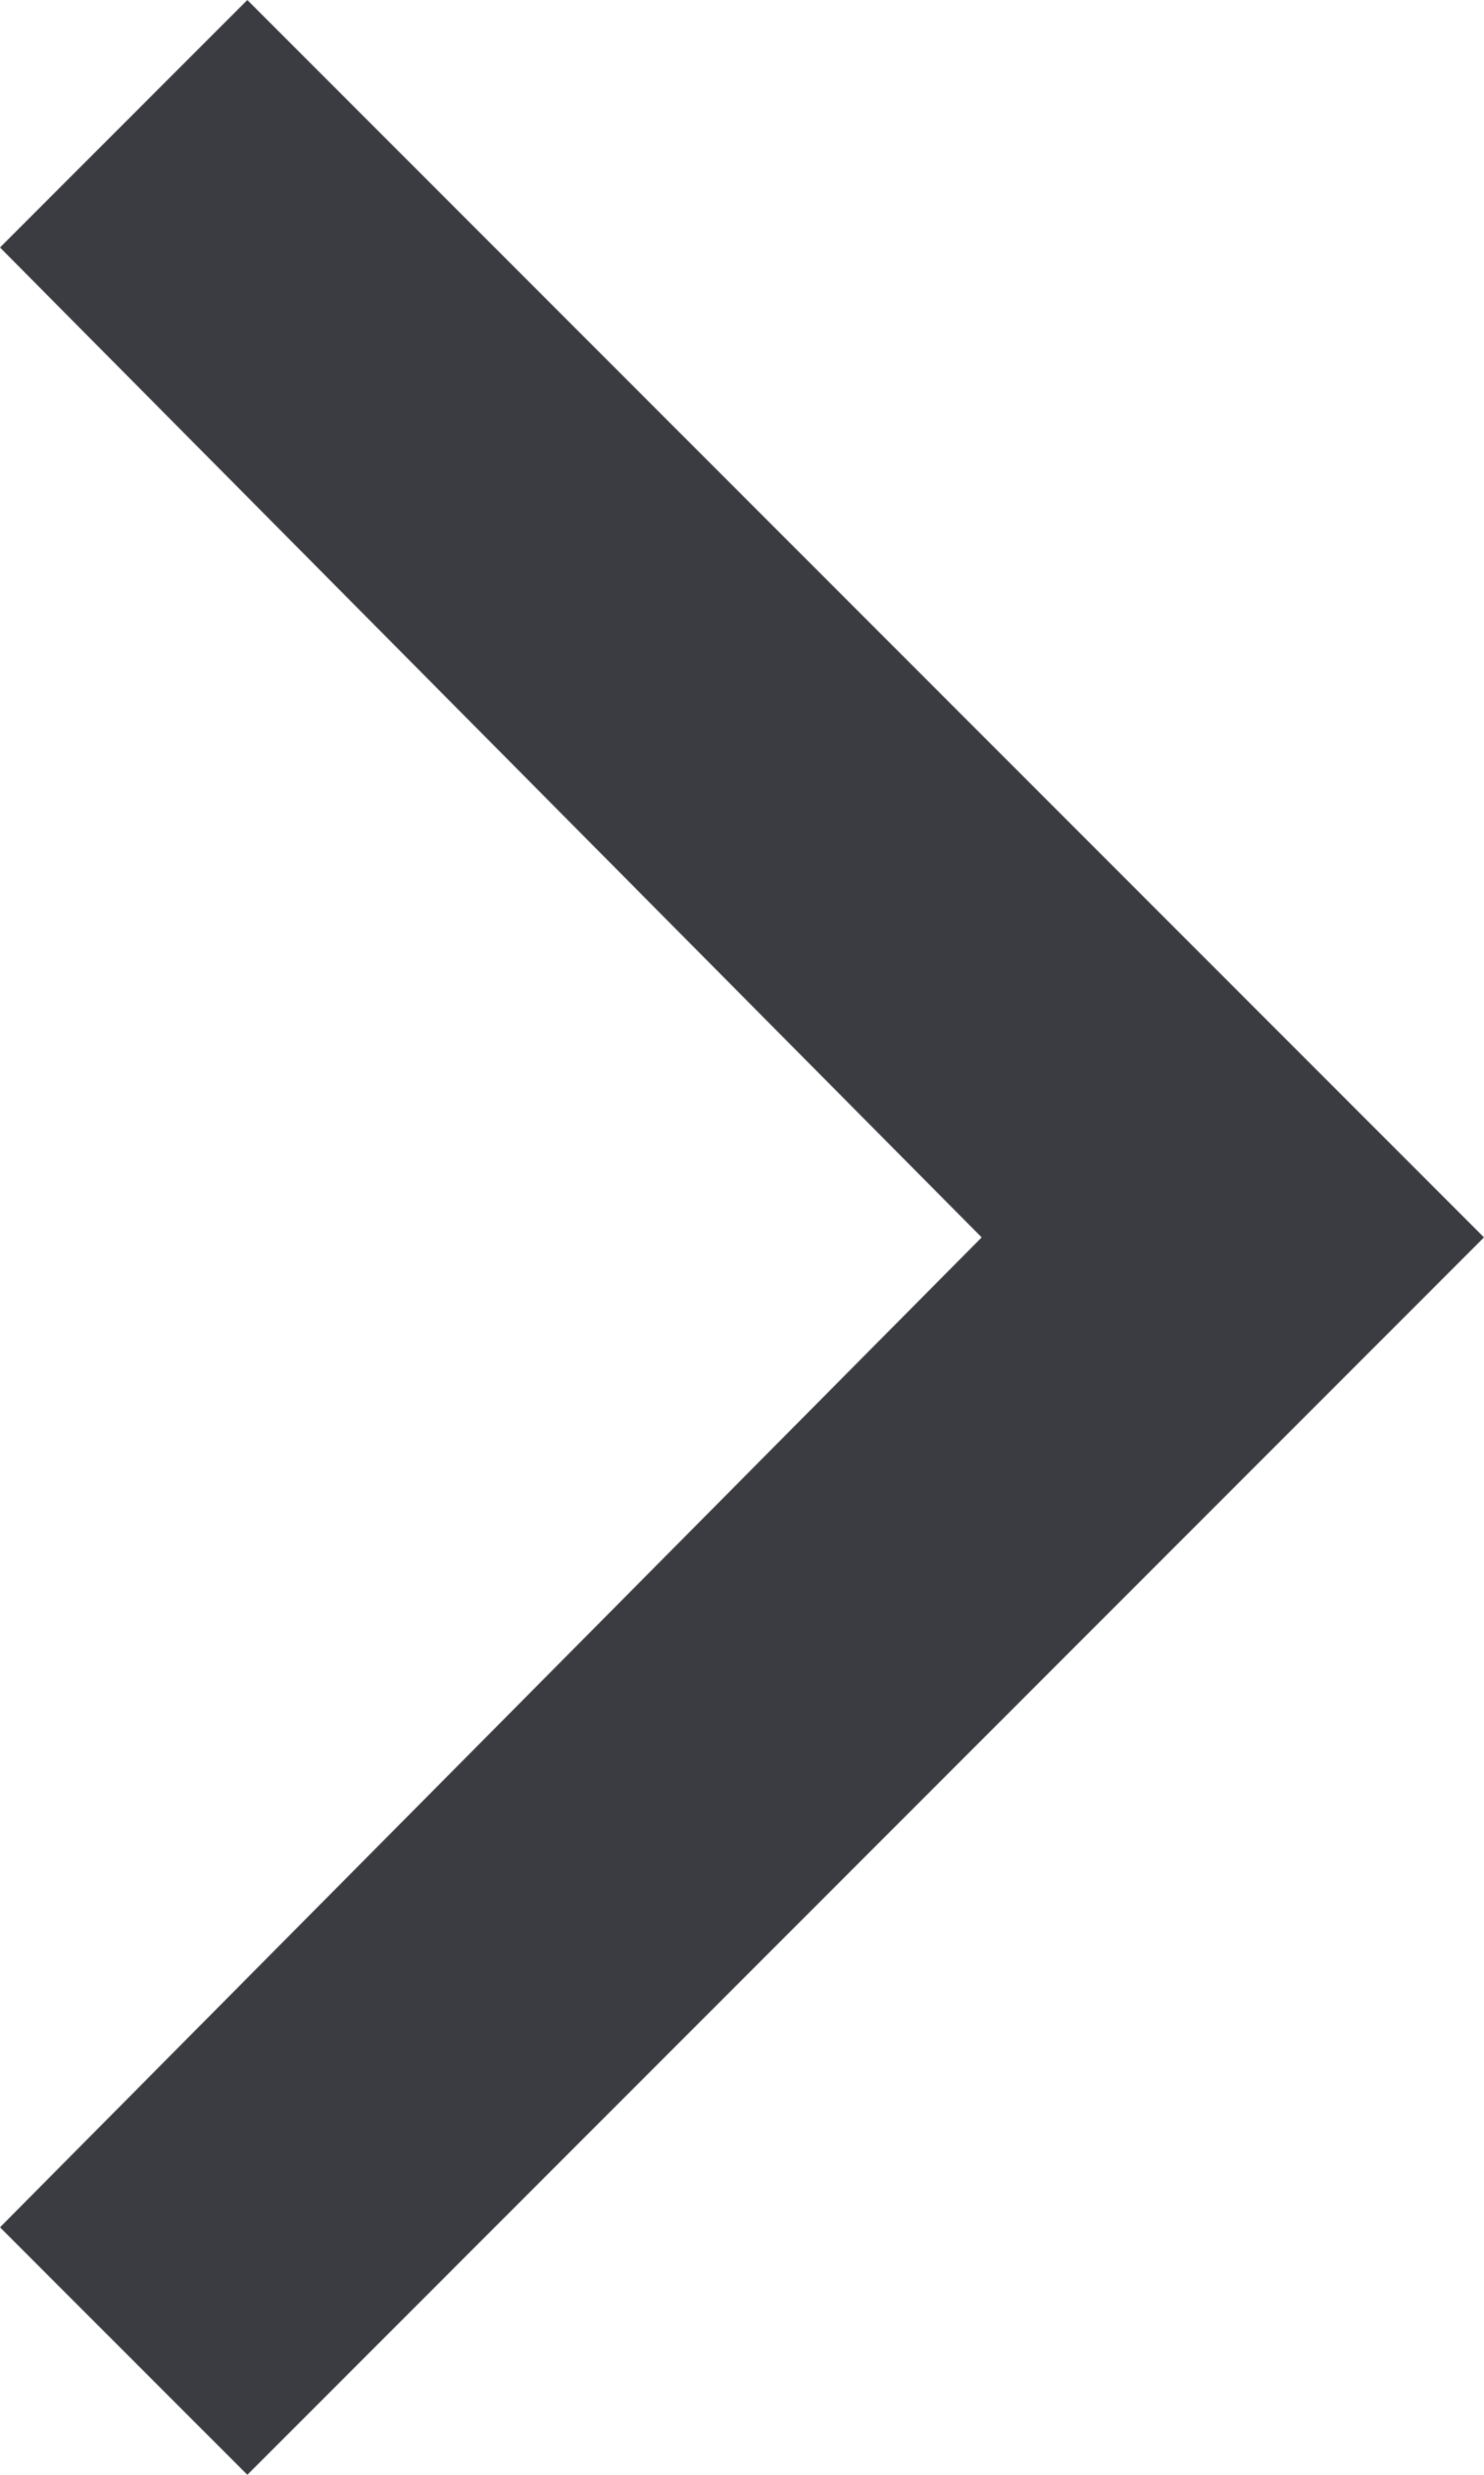 <?xml version="1.0" encoding="UTF-8"?>
<svg width="6px" height="10px" viewBox="0 0 6 10" version="1.1" xmlns="http://www.w3.org/2000/svg" xmlns:xlink="http://www.w3.org/1999/xlink">
    <!-- Generator: Sketch 50.2 (55047) - http://www.bohemiancoding.com/sketch -->
    <title>Page 1 Copy</title>
    <desc>Created with Sketch.</desc>
    <defs></defs>
    <g id="Page-1" stroke="none" stroke-width="1" fill="none" fill-rule="evenodd">
        <g id="01._QLDA_Danh_Sach_Du_An" transform="translate(-1387, -871)" fill="#3A3C41">
            <g id="Group-4-Copy" transform="translate(263, 433)">
                <g id="Group-8" transform="translate(909, 428)">
                    <polygon id="Page-1-Copy" transform="translate(218, 15) scale(-1, 1) translate(-218, -15) " points="221 11 217.031 15 221 19 220 20 215 15 220 10"></polygon>
                </g>
            </g>
        </g>
    </g>
</svg>